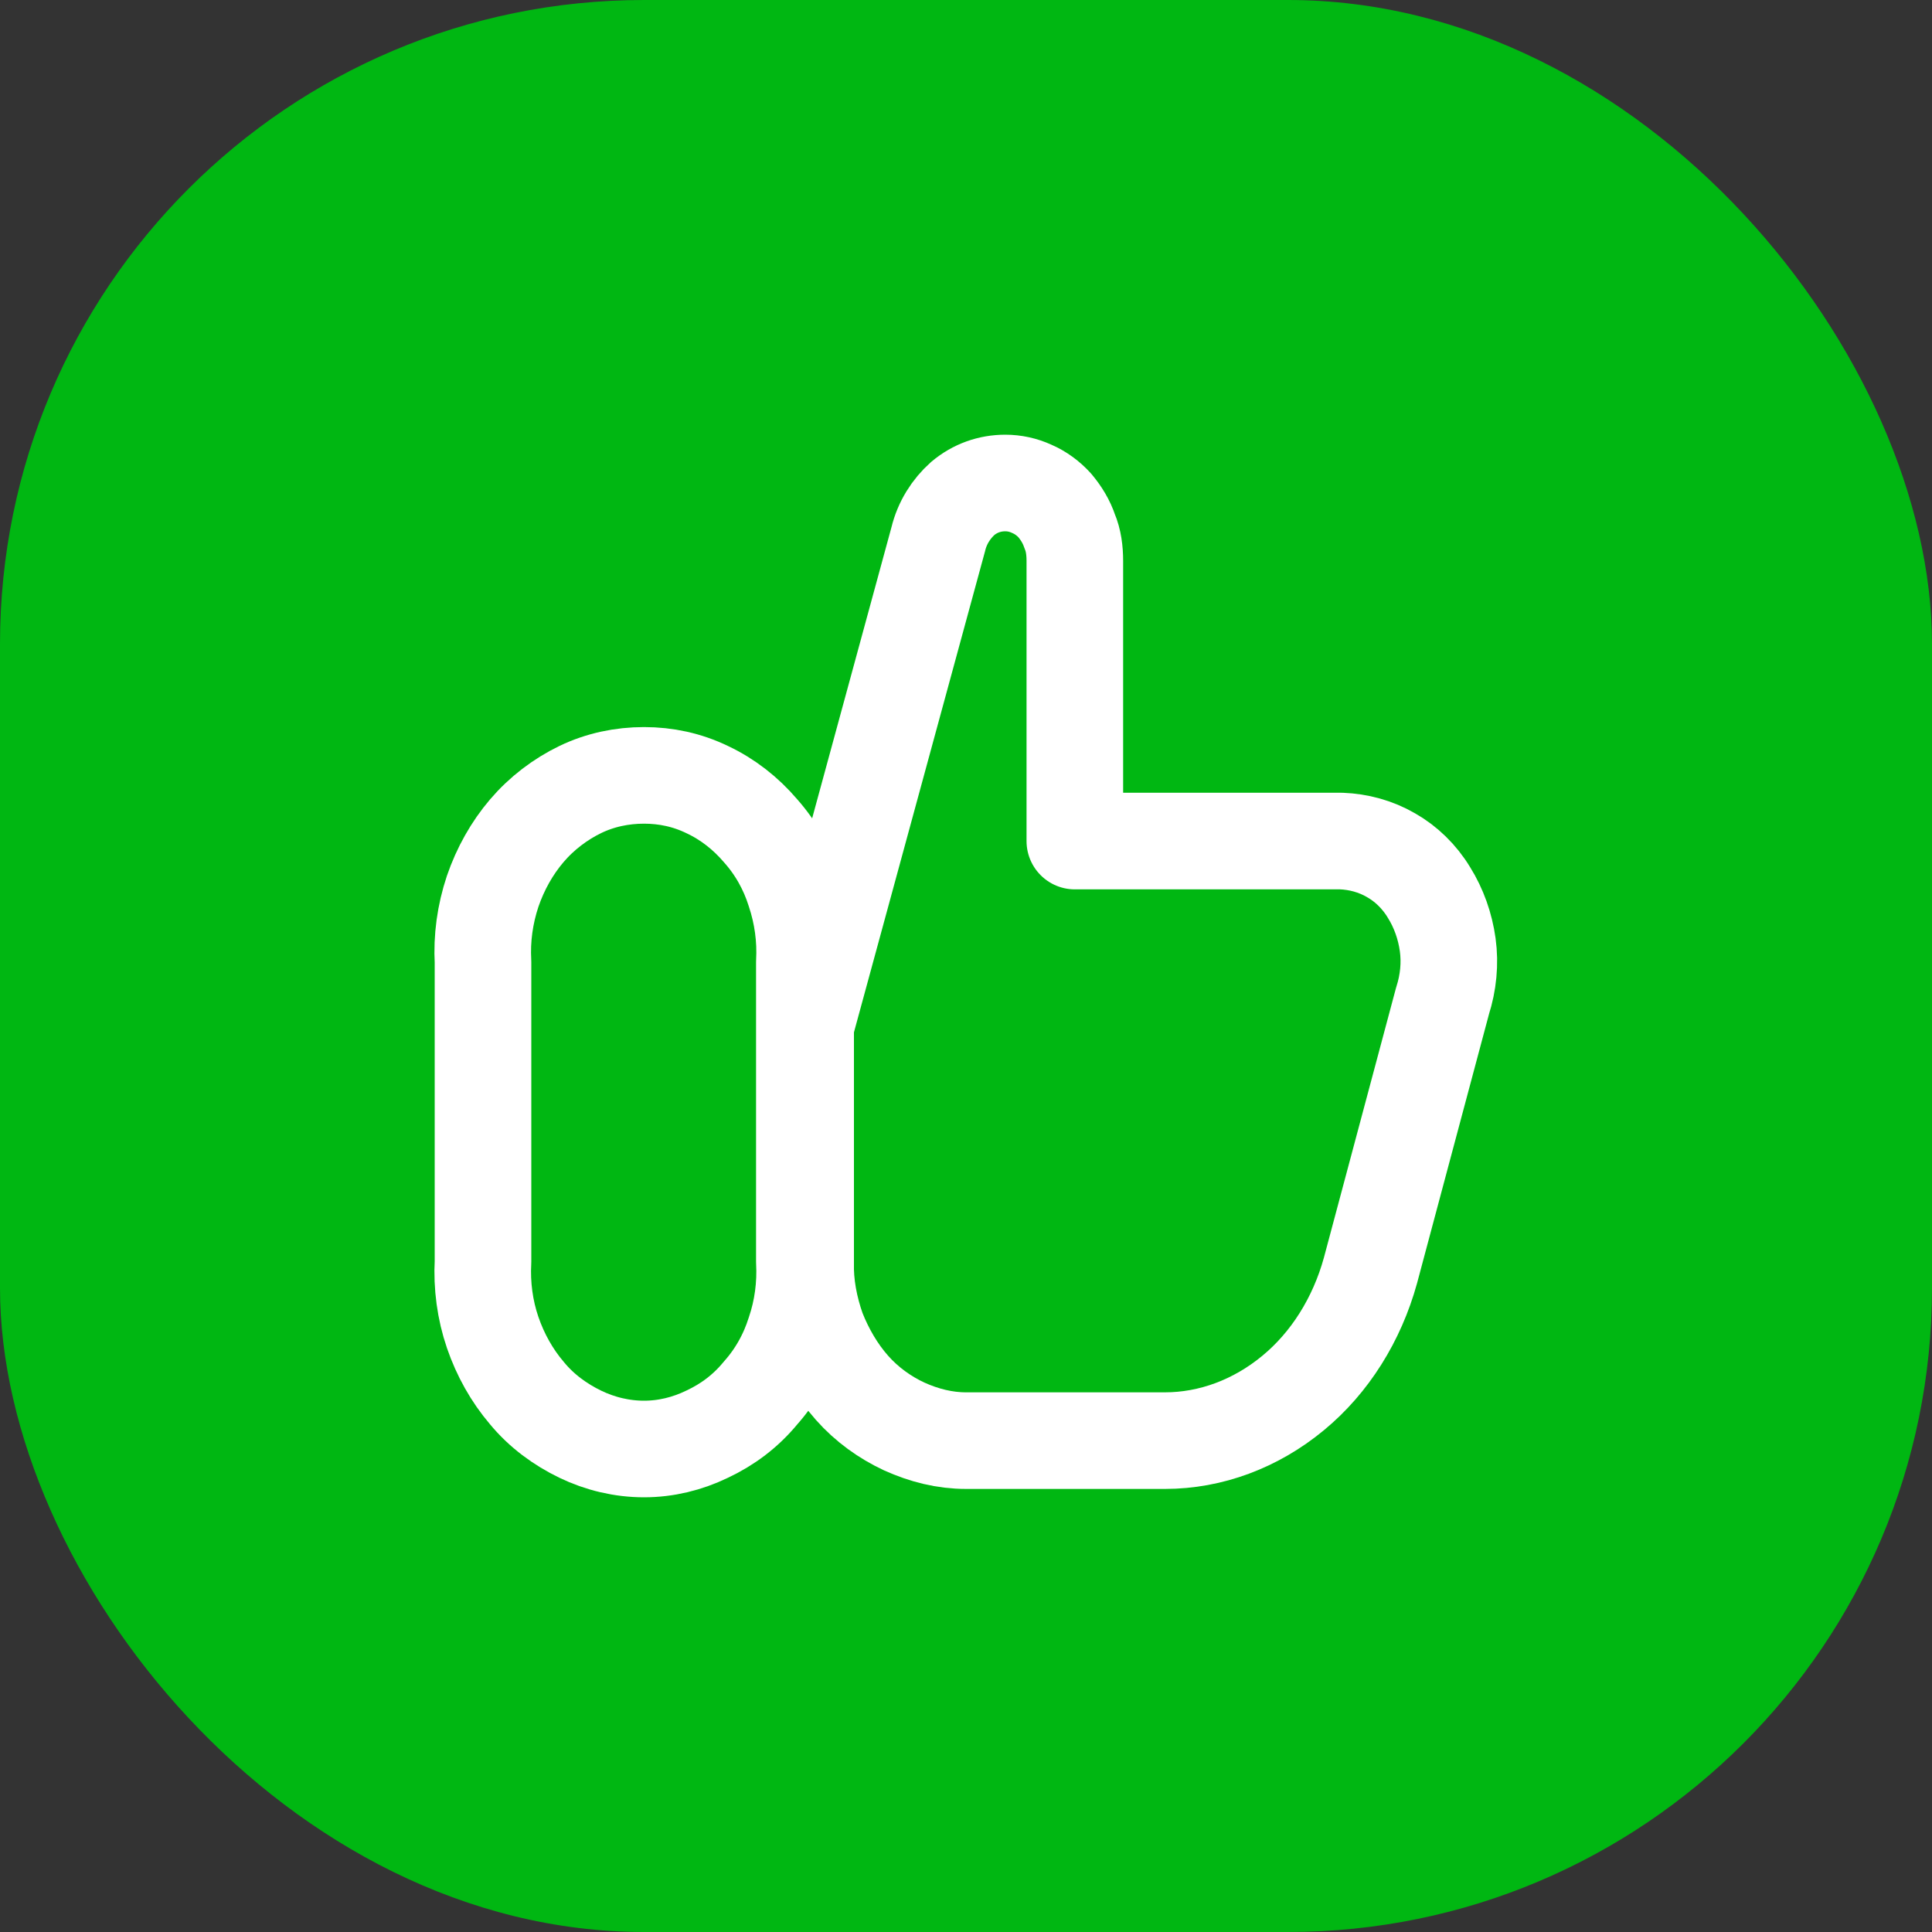 <svg width="30" height="30" viewBox="0 0 30 30" fill="none" xmlns="http://www.w3.org/2000/svg" xmlns:xlink="http://www.w3.org/1999/xlink">
	<rect x="0" y="0" width="30" height="30" fill="#333333" stroke="none"/>
	<desc>
			Created with Pixso.
	</desc>
	<defs>
		<clipPath id="clip255_983">
			<rect id="ConfirmEditBtn" rx="10" width="30" height="30" fill="white" fill-opacity="0"/>
		</clipPath>
	</defs>
	<rect id="ConfirmEditBtn" rx="10" width="30" height="30" fill="#00B712" fill-opacity="1"/>
	<g clip-path="url(#clip255_983)">
		<path id="path" d="M12.51 15.95L12.51 20.51" stroke="#FFFFFF" stroke-opacity="1" stroke-width="1.5" stroke-linejoin="round" stroke-linecap="round"/>
		<path id="path" d="M7.65 13.84C7.77 13.49 7.95 13.17 8.18 12.9C8.41 12.63 8.7 12.41 9.01 12.26C9.32 12.11 9.66 12.04 10 12.04C10.34 12.04 10.67 12.11 10.98 12.26C11.3 12.41 11.58 12.63 11.81 12.9C12.05 13.17 12.23 13.49 12.34 13.84C12.46 14.2 12.51 14.57 12.49 14.94L12.49 19.59C12.51 19.96 12.46 20.34 12.34 20.69C12.23 21.04 12.05 21.36 11.81 21.63C11.58 21.91 11.3 22.12 10.98 22.27C10.67 22.42 10.34 22.5 10 22.5C9.66 22.5 9.32 22.42 9.01 22.27C8.7 22.12 8.41 21.91 8.18 21.63C7.95 21.36 7.77 21.04 7.65 20.69C7.53 20.34 7.48 19.96 7.5 19.59L7.5 14.94C7.48 14.57 7.53 14.2 7.65 13.84Z" stroke="#FFFFFF" stroke-opacity="1" stroke-width="1.5" stroke-linejoin="round"/>
		<path id="path" d="M12.51 19.59C12.5 19.95 12.57 20.31 12.69 20.65C12.82 20.98 13 21.29 13.23 21.55C13.46 21.81 13.74 22.01 14.04 22.15C14.35 22.29 14.67 22.37 15 22.37L18.09 22.37C18.8 22.37 19.5 22.11 20.08 21.63C20.65 21.16 21.07 20.49 21.28 19.73L22.4 15.54C22.49 15.26 22.52 14.96 22.48 14.67C22.44 14.38 22.34 14.1 22.19 13.86C22.04 13.61 21.83 13.41 21.6 13.28C21.36 13.14 21.09 13.07 20.83 13.06L16.69 13.06L16.69 8.71C16.69 8.55 16.67 8.39 16.61 8.25C16.56 8.1 16.48 7.97 16.38 7.85C16.28 7.74 16.16 7.65 16.02 7.59C15.89 7.53 15.75 7.5 15.61 7.5C15.37 7.5 15.14 7.58 14.95 7.74C14.77 7.9 14.63 8.12 14.57 8.37L12.51 15.93" stroke="#FFFFFF" stroke-opacity="1" stroke-width="1.5" stroke-linejoin="round" stroke-linecap="round"/>
	</g>
</svg>
